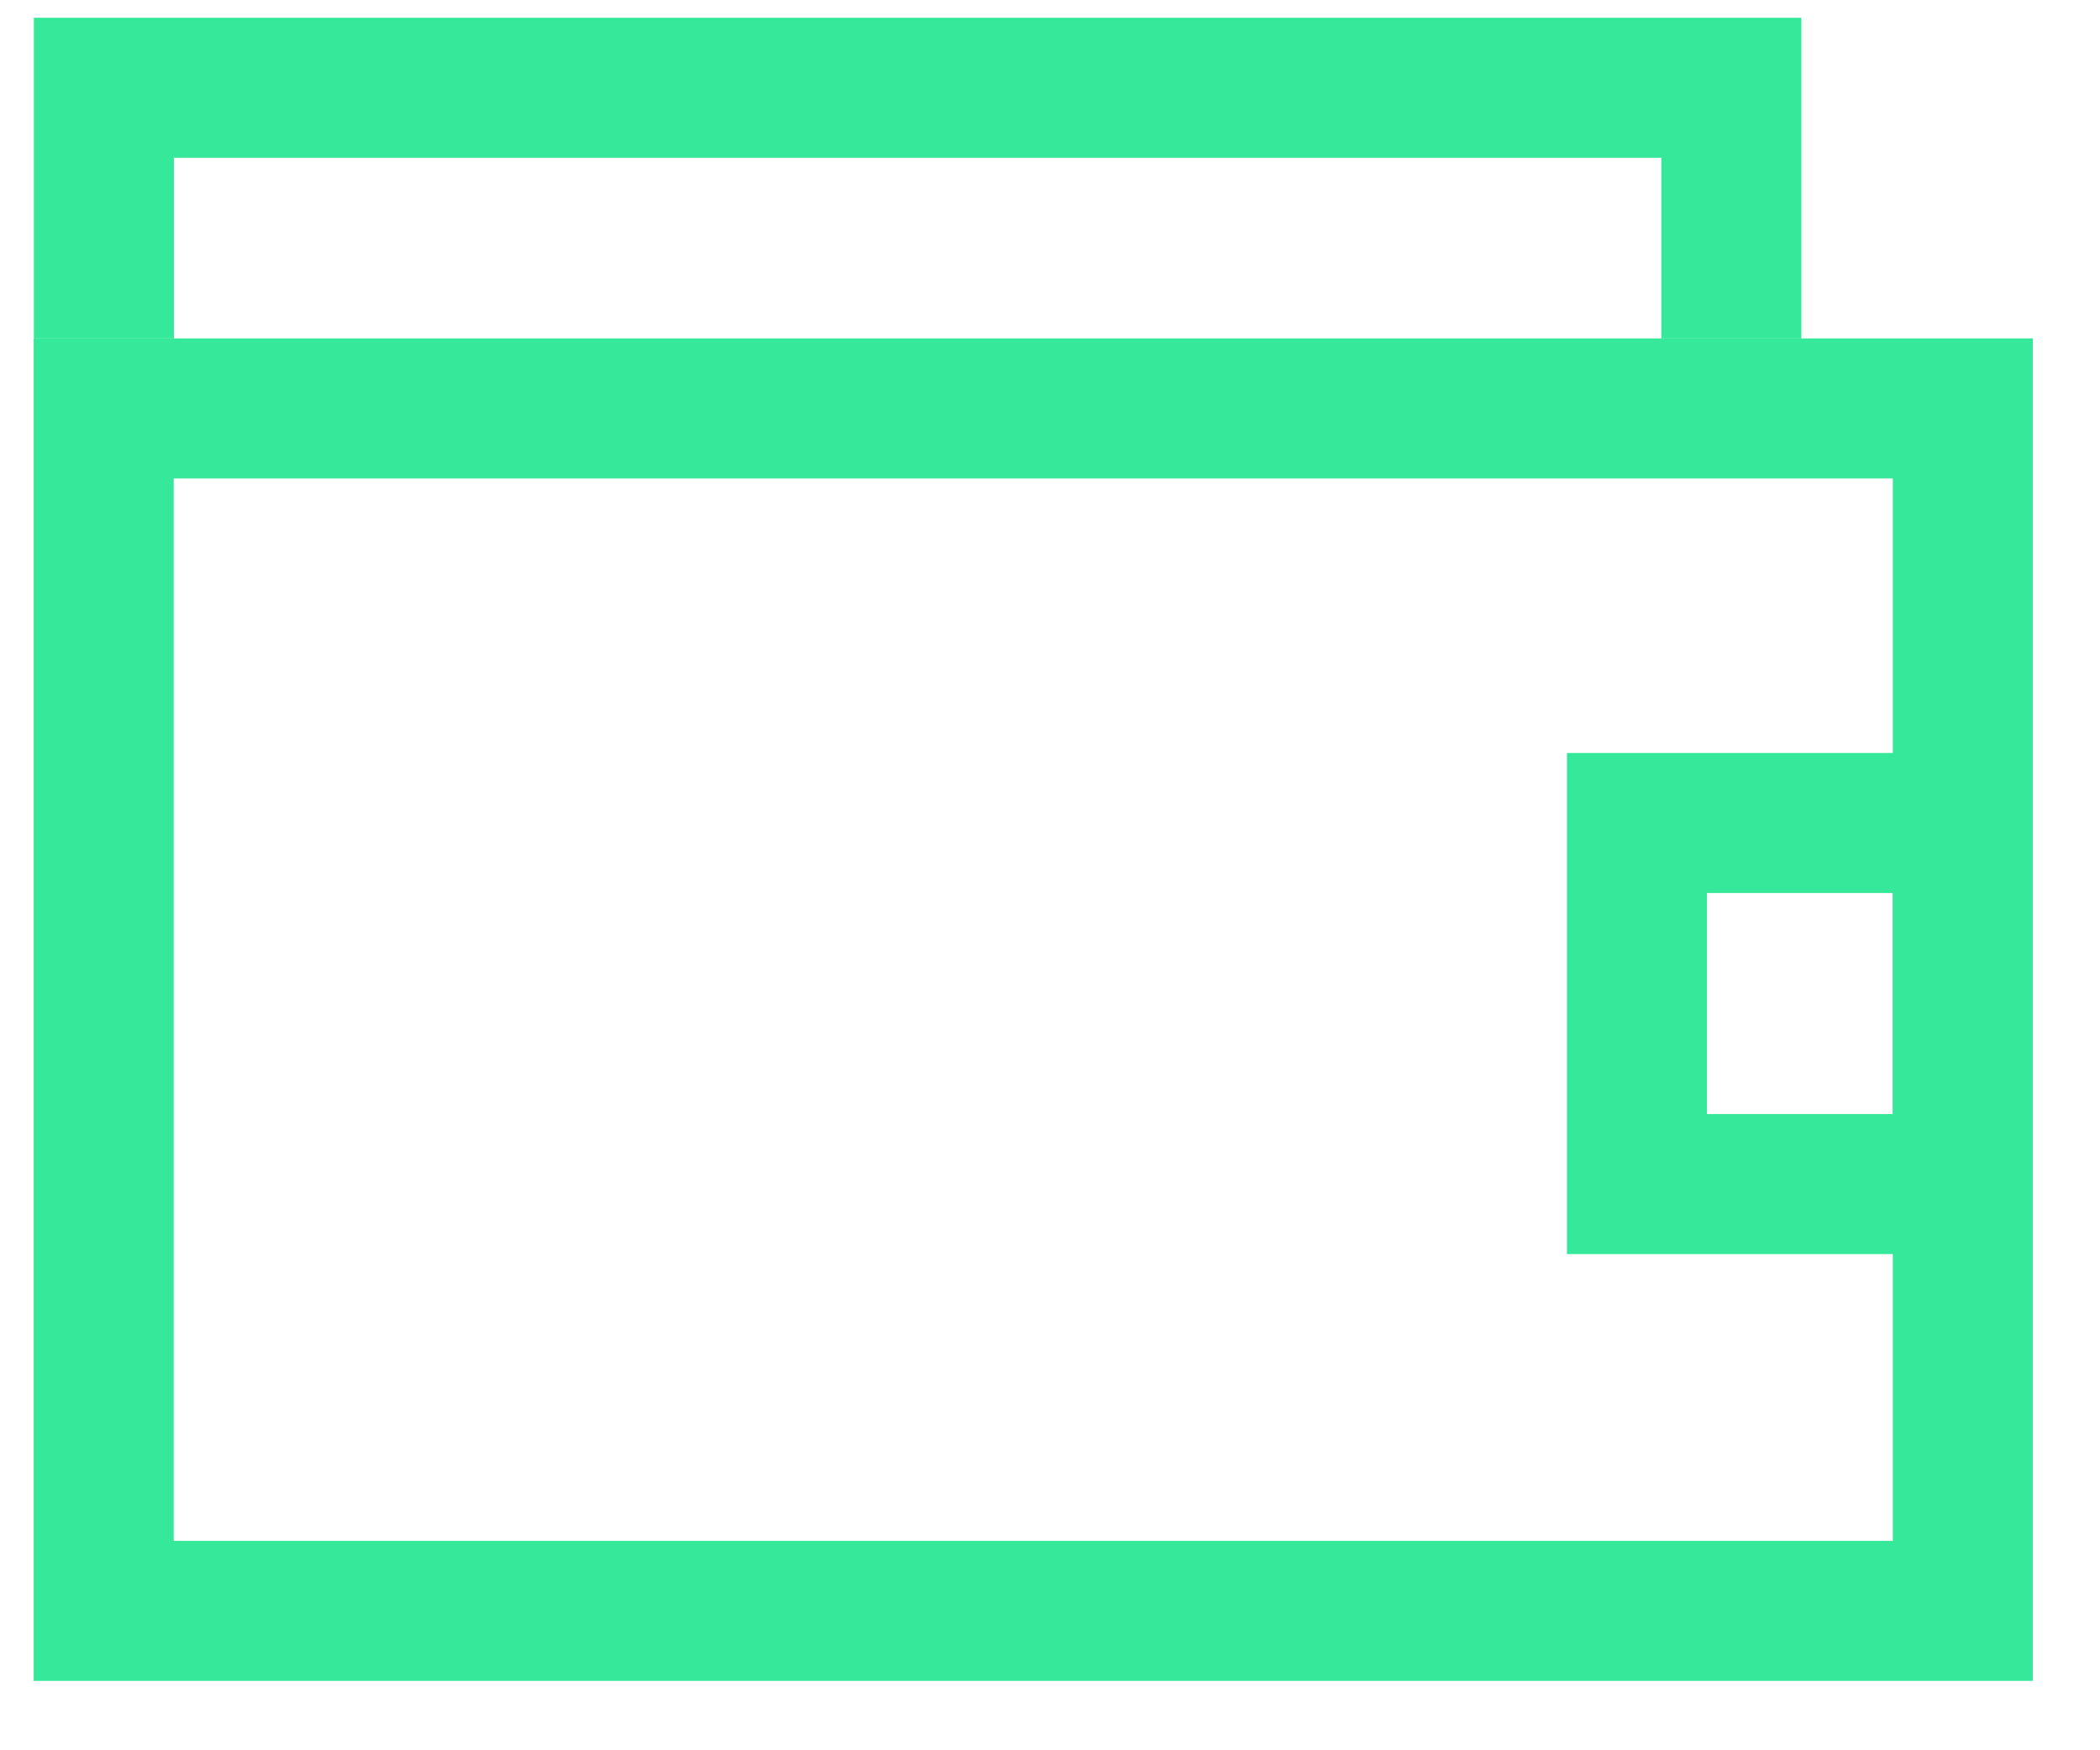 <svg width="24" height="20" viewBox="0 0 24 20" fill="none" xmlns="http://www.w3.org/2000/svg">
<rect x="18.708" y="9.404" width="3.724" height="4.126" stroke="#36E899" stroke-width="1.6"/>
<rect x="1.185" y="4.667" width="21.247" height="13.74" stroke="#36E899" stroke-width="1.6"/>
<path d="M1.187 3.867V1.003H19.787V3.867" stroke="#36E899" stroke-width="1.6"/>
</svg>
